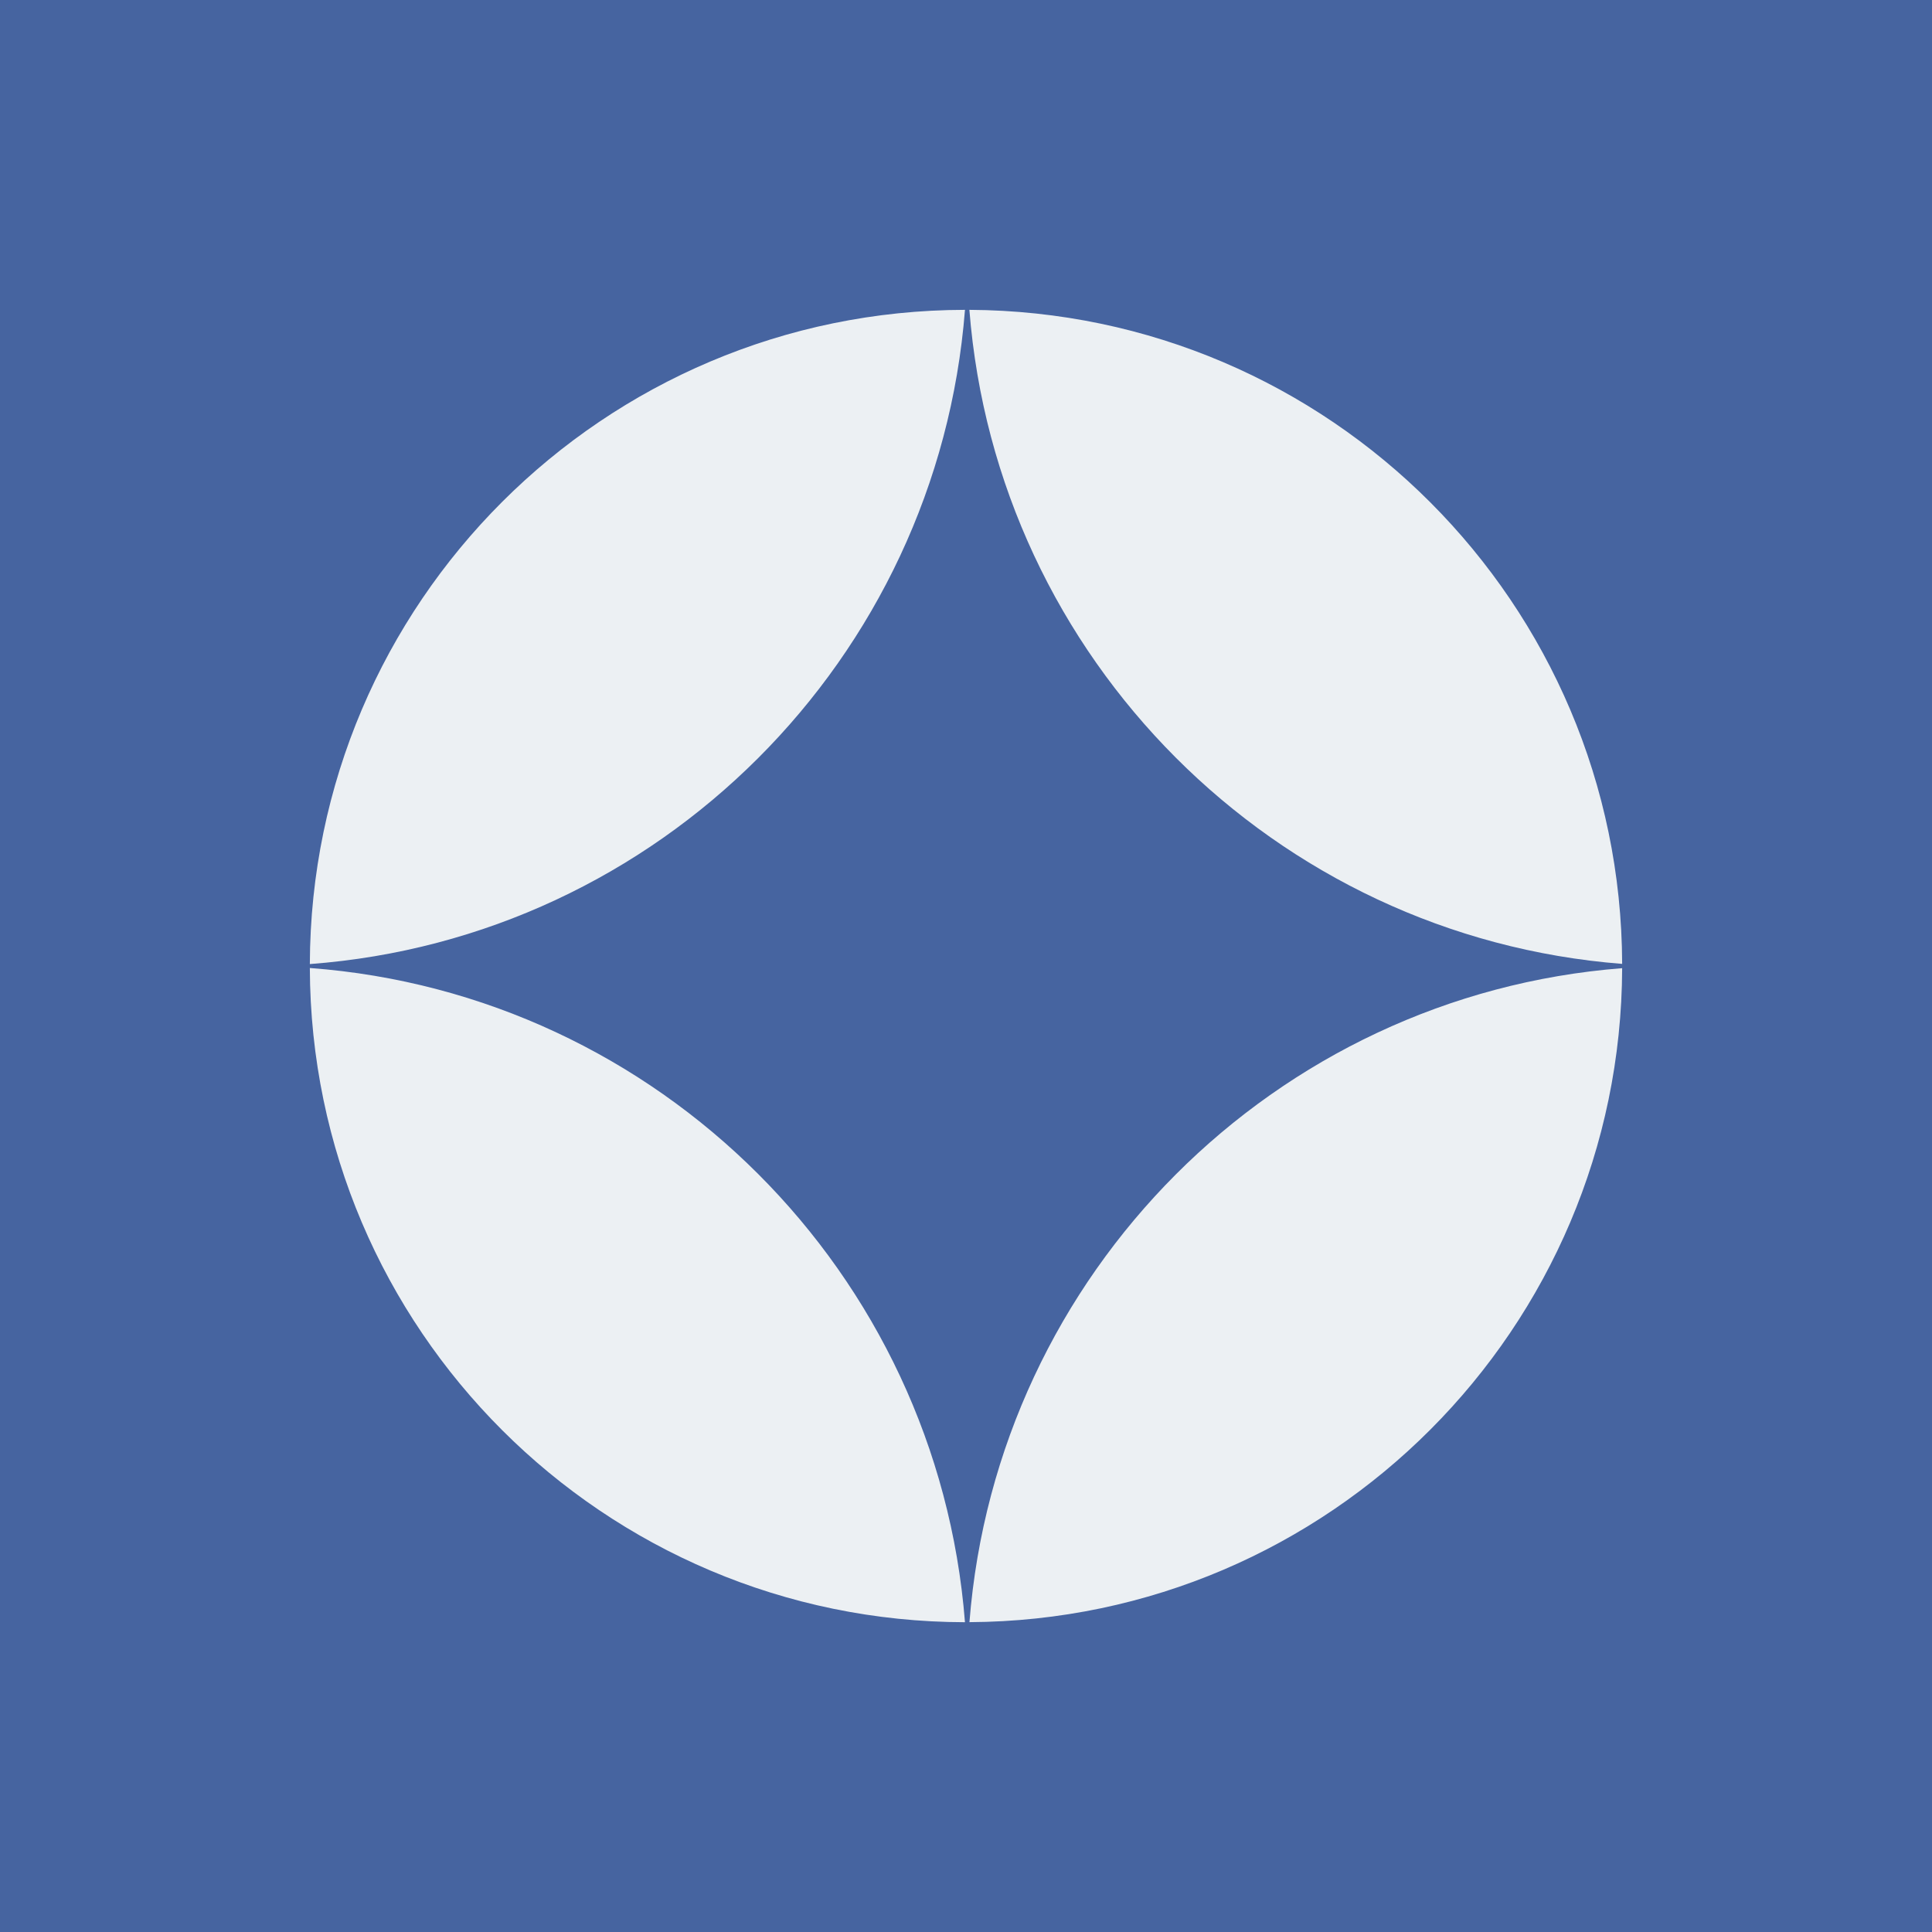 <svg width="32" height="32" viewBox="0 0 32 32" fill="none" xmlns="http://www.w3.org/2000/svg">
<rect width="32" height="32" fill="#4664A0"/>
<path fill-rule="evenodd" clip-rule="evenodd" d="M5.132 15.968C5.149 9.986 9.999 5.141 15.983 5.132C15.529 10.921 10.911 15.537 5.132 15.968ZM15.983 26.869C9.999 26.859 5.149 22.015 5.132 16.033C10.911 16.464 15.528 21.079 15.983 26.869ZM26.868 16.036C26.849 22.003 22.021 26.838 16.057 26.868C16.511 21.093 21.108 16.485 26.868 16.036ZM26.868 15.965C21.107 15.516 16.51 10.908 16.056 5.132C22.021 5.162 26.85 9.998 26.868 15.965Z" fill="#ECF0F3"/>
</svg>

